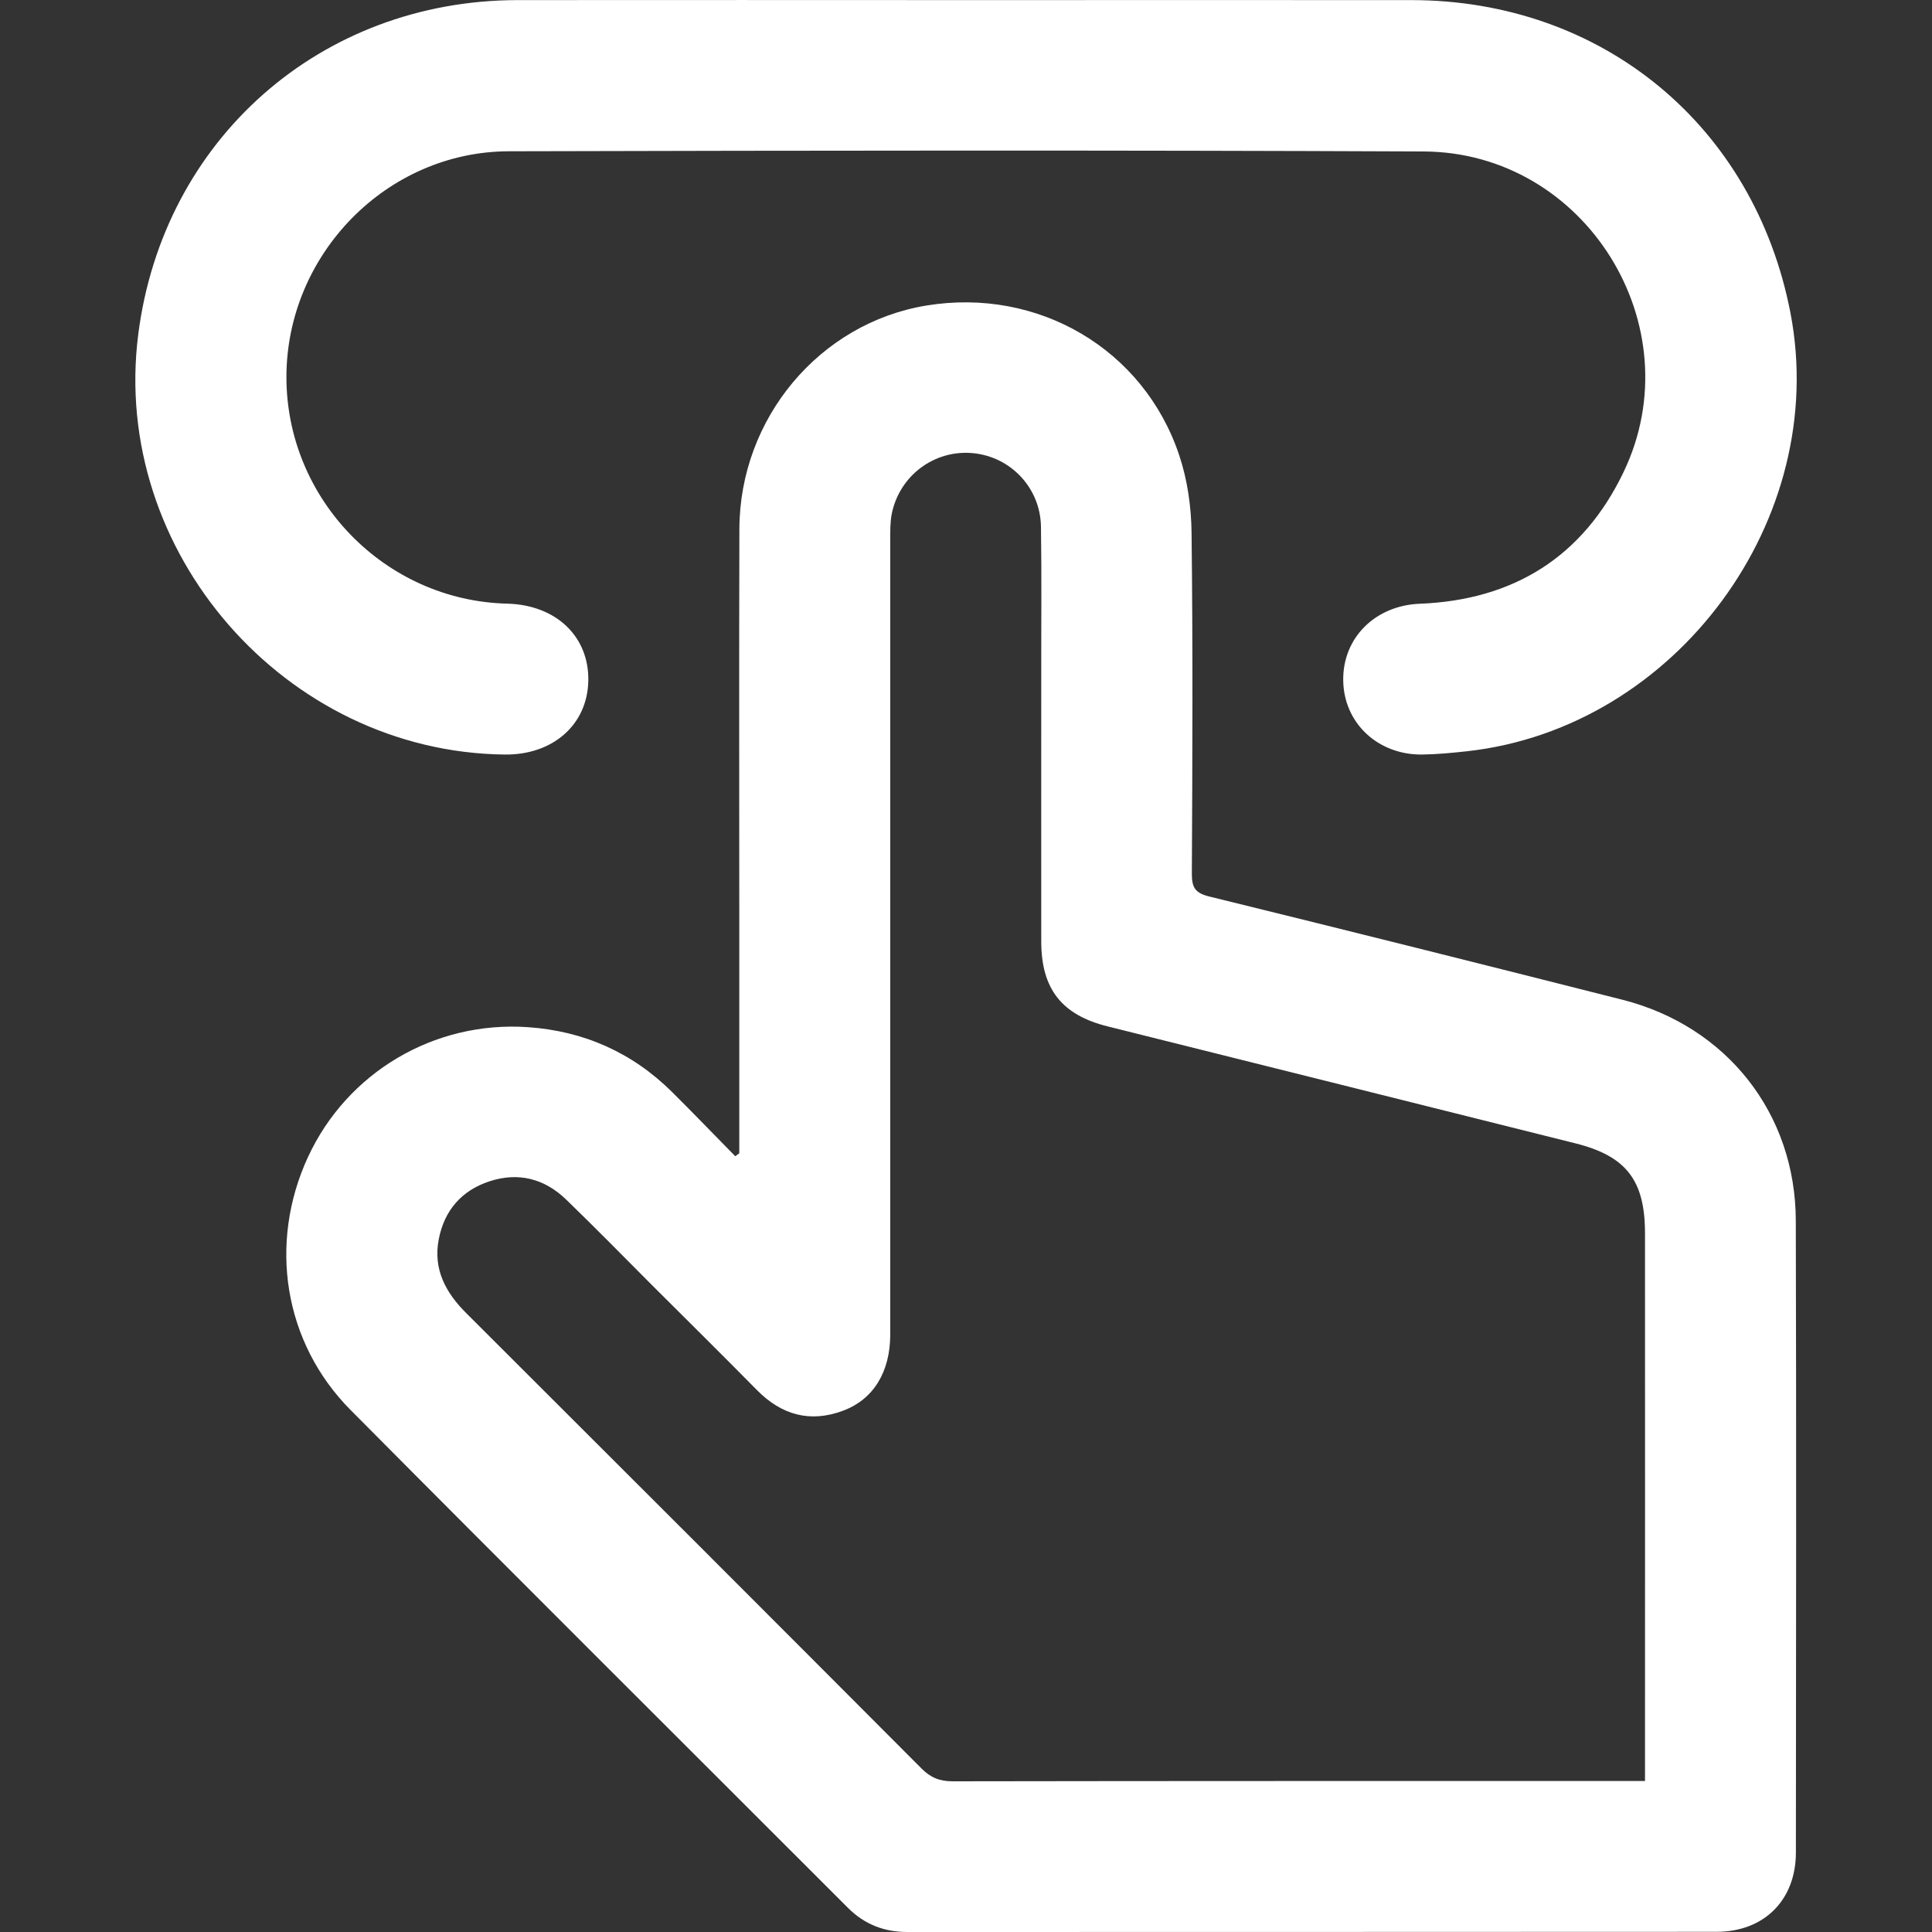 <svg width="20" height="20" viewBox="0 0 20 20" fill="none" xmlns="http://www.w3.org/2000/svg">
<rect x="0" y="0" width="20" height="20" fill="#333333" stroke="none"/>
<g clip-path="url(#clip0_5402_10905)">
<path d="M7.653 11.939C7.653 11.146 7.653 10.352 7.653 9.558C7.653 8.198 7.65 6.838 7.654 5.477C7.657 4.33 8.484 3.345 9.589 3.163C10.743 2.973 11.839 3.611 12.207 4.712C12.292 4.966 12.332 5.246 12.335 5.515C12.349 6.693 12.344 7.871 12.338 9.049C12.338 9.191 12.376 9.246 12.52 9.281C13.946 9.631 15.37 9.988 16.794 10.349C17.874 10.623 18.588 11.526 18.59 12.637C18.596 14.817 18.593 16.997 18.591 19.177C18.591 19.669 18.262 19.998 17.77 19.998C14.977 20 12.184 19.999 9.392 20C9.151 20 8.948 19.92 8.778 19.75C7.062 18.033 5.34 16.32 3.63 14.597C2.936 13.899 2.776 12.87 3.188 11.978C3.592 11.104 4.491 10.567 5.462 10.633C6.041 10.672 6.545 10.895 6.959 11.306C7.179 11.525 7.394 11.748 7.611 11.969C7.625 11.959 7.639 11.949 7.653 11.939ZM17.029 18.437C17.029 18.344 17.029 18.279 17.029 18.215C17.029 16.399 17.03 14.583 17.029 12.767C17.029 12.22 16.836 11.968 16.309 11.836C14.695 11.431 13.08 11.029 11.466 10.625C10.991 10.507 10.779 10.237 10.779 9.746C10.778 8.829 10.779 7.911 10.779 6.993C10.778 6.479 10.784 5.964 10.776 5.45C10.769 5.05 10.462 4.728 10.072 4.691C9.674 4.653 9.311 4.922 9.231 5.321C9.214 5.409 9.216 5.502 9.216 5.593C9.216 8.333 9.216 11.073 9.216 13.814C9.215 14.201 9.044 14.486 8.726 14.604C8.386 14.731 8.09 14.648 7.836 14.39C7.475 14.024 7.109 13.662 6.745 13.299C6.451 13.004 6.159 12.706 5.86 12.417C5.636 12.201 5.366 12.131 5.067 12.229C4.777 12.324 4.599 12.532 4.542 12.829C4.482 13.139 4.613 13.382 4.83 13.597C6.402 15.165 7.971 16.734 9.538 18.306C9.633 18.402 9.727 18.44 9.861 18.44C12.179 18.436 14.497 18.437 16.815 18.437C16.878 18.437 16.942 18.437 17.029 18.437Z" fill="white"/>
<path d="M10.003 0.001C11.539 0.001 13.075 -0 14.612 0.001C16.589 0.003 18.162 1.303 18.535 3.241C18.945 5.376 17.349 7.538 15.186 7.777C15.031 7.794 14.875 7.809 14.719 7.811C14.259 7.814 13.91 7.481 13.905 7.043C13.899 6.602 14.237 6.268 14.697 6.25C15.668 6.212 16.387 5.764 16.807 4.887C17.532 3.376 16.414 1.575 14.737 1.568C11.58 1.554 8.423 1.558 5.266 1.566C4.002 1.57 2.968 2.633 2.965 3.899C2.963 5.168 3.984 6.218 5.251 6.249C5.758 6.262 6.102 6.591 6.09 7.054C6.078 7.505 5.721 7.817 5.224 7.811C2.953 7.785 1.144 5.711 1.431 3.462C1.688 1.444 3.317 0.005 5.355 0.001C6.905 -0.001 8.454 0.001 10.003 0.001Z" fill="white"/>
</g>
<defs>
<clipPath id="clip0_5402_10905">
<rect width="20" height="20" fill="white"/>
</clipPath>
</defs>
</svg>
